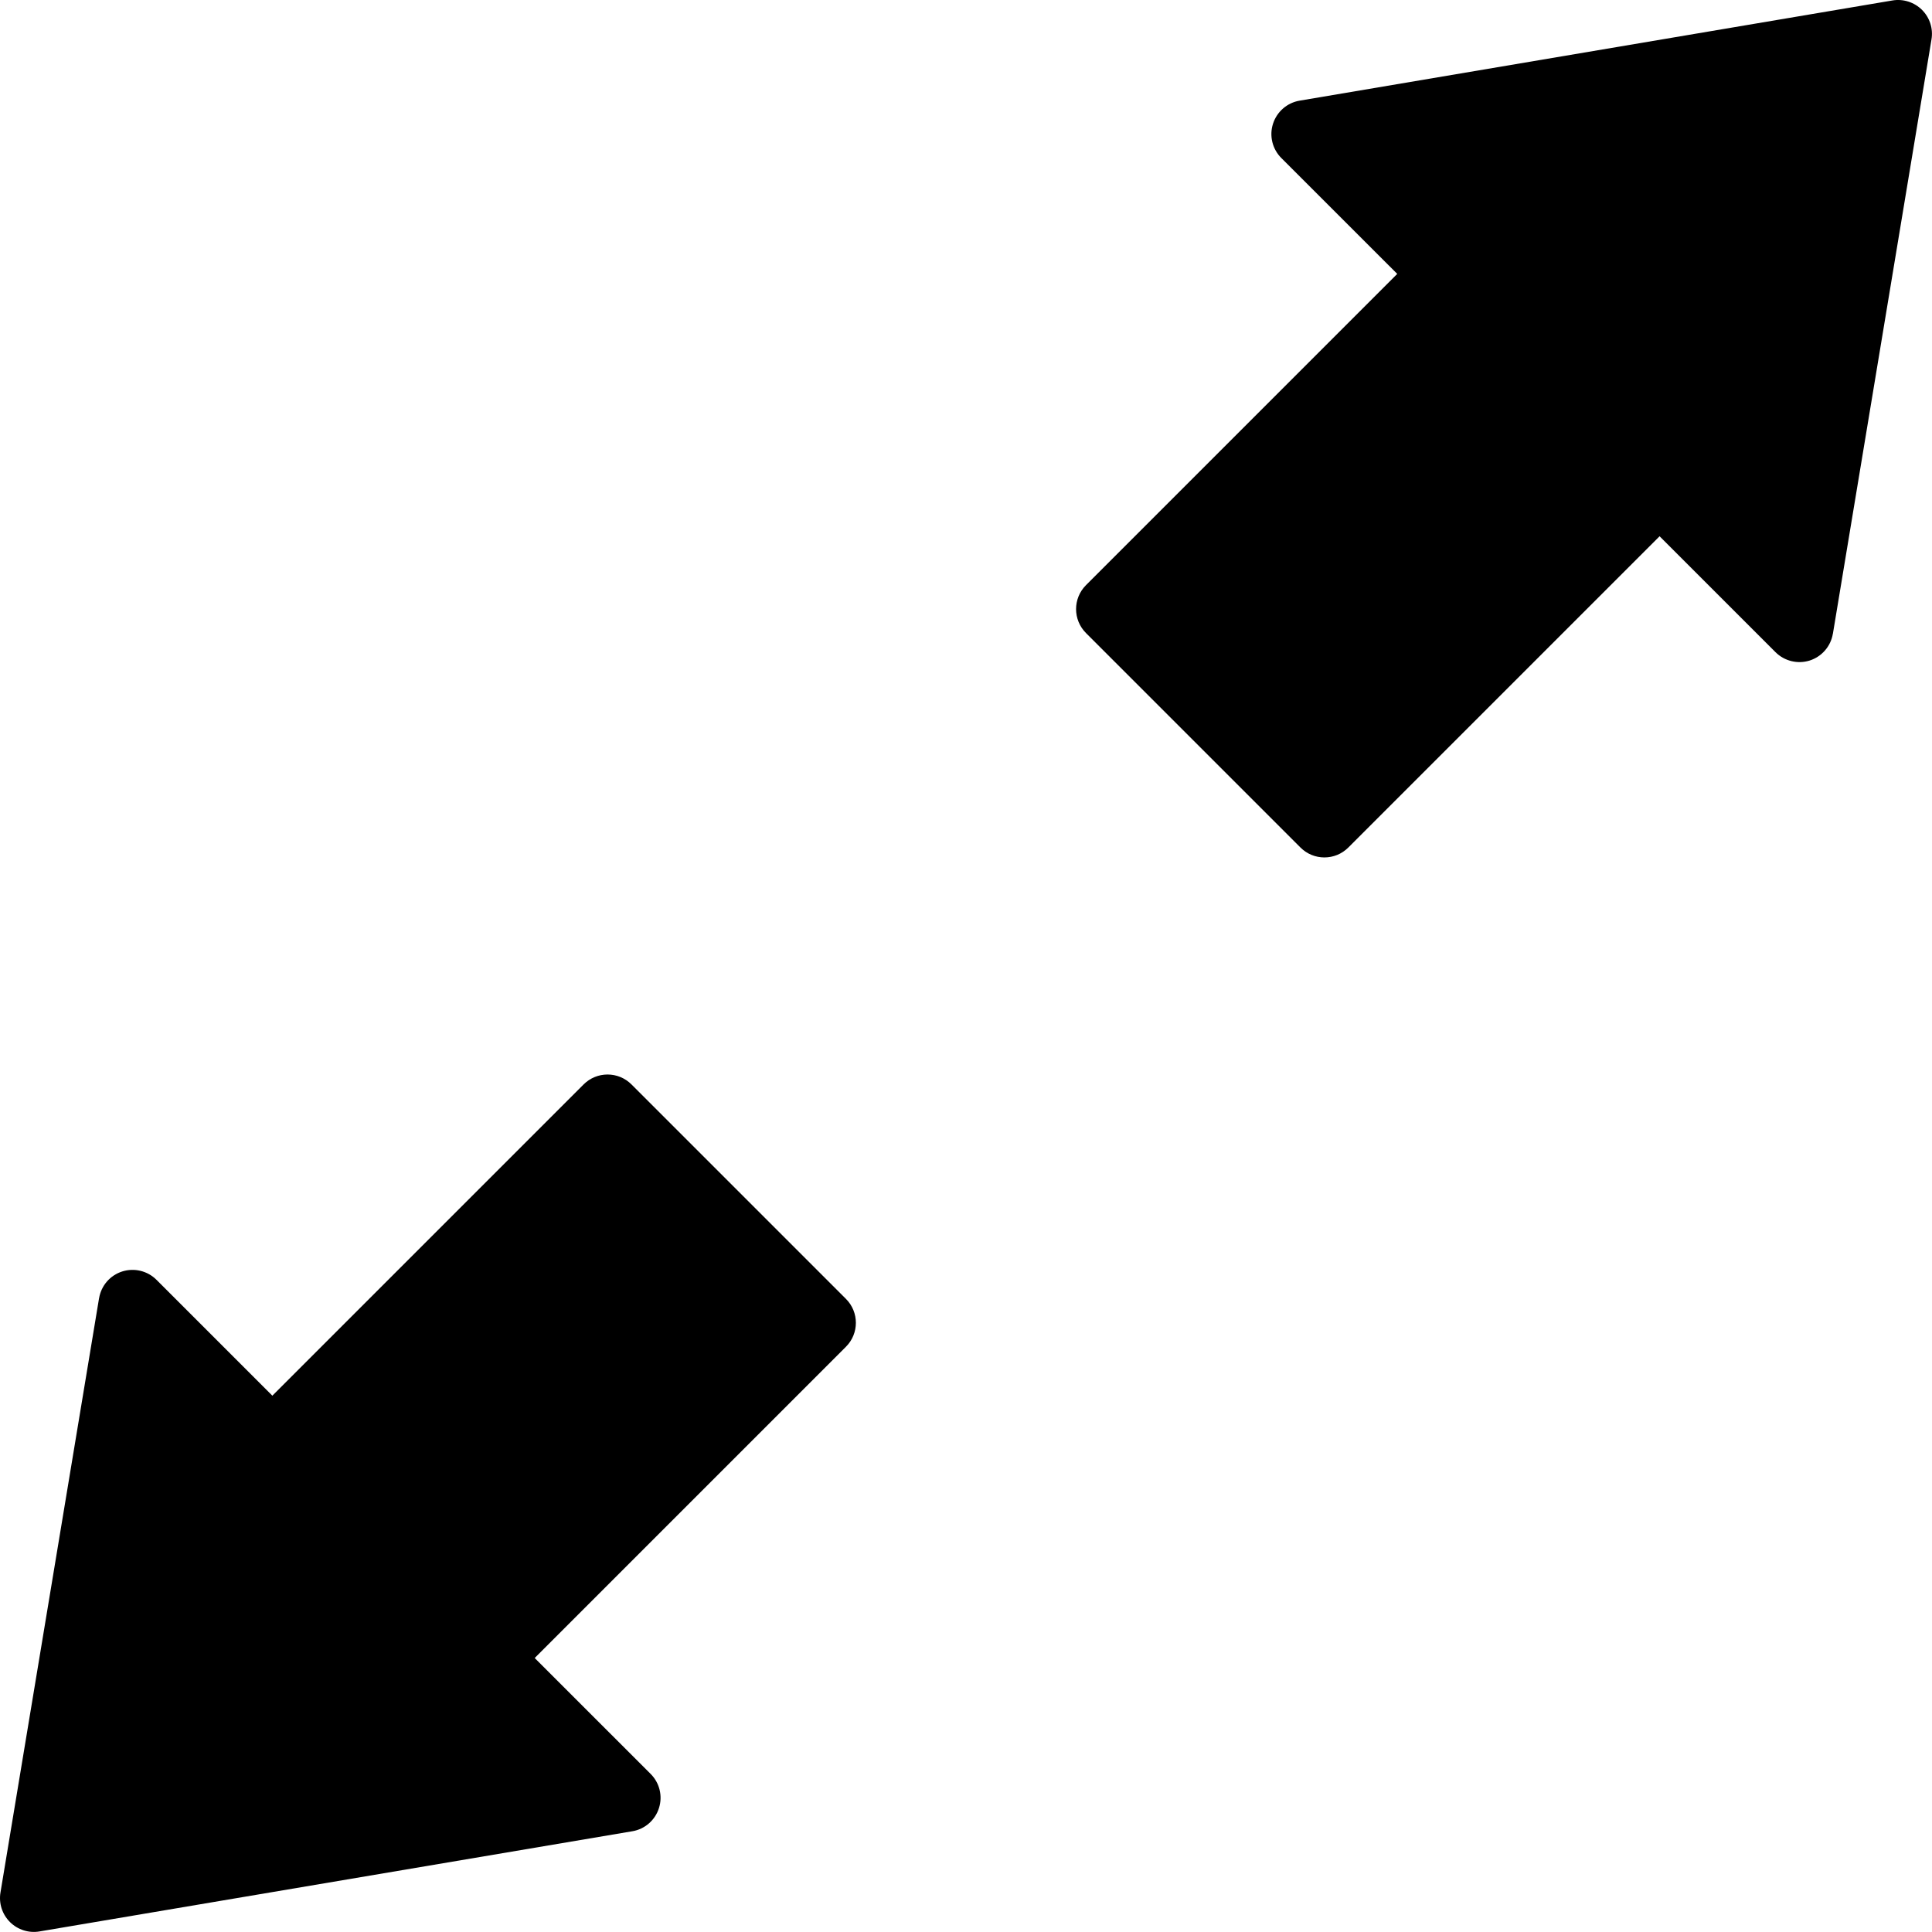 <svg xmlns="http://www.w3.org/2000/svg" viewBox="0 0 100 100" enable-background="new 0 0 100 100"><path d="m5.128 67.19l-5.104 30.768c-.093.558.09 1.125.489 1.524.002.003.002.003.002.003.403.4.972.581 1.531.486l30.685-5.186c.647-.108 1.178-.572 1.376-1.197.201-.622.034-1.308-.431-1.771l-6-5.999 16.11-16.11c.685-.685.685-1.793 0-2.478l-11.1-11.1c-.685-.685-1.793-.685-2.479 0l-16.11 16.11-6-6c-.464-.462-1.149-.627-1.774-.428-.625.2-1.086.733-1.194 1.382"/><path d="m94.87 32.806l5.104-30.768c.093-.558-.09-1.125-.489-1.524-.002-.003-.002-.003-.002-.003-.404-.399-.972-.581-1.531-.487l-30.685 5.186c-.646.109-1.177.572-1.377 1.197-.2.623-.033 1.308.431 1.772l6 5.998-16.11 16.11c-.685.686-.685 1.794 0 2.48l11.1 11.1c.685.685 1.794.685 2.479 0l16.11-16.11 6 6c.465.463 1.15.629 1.775.43.624-.202 1.086-.735 1.193-1.384"/></svg>